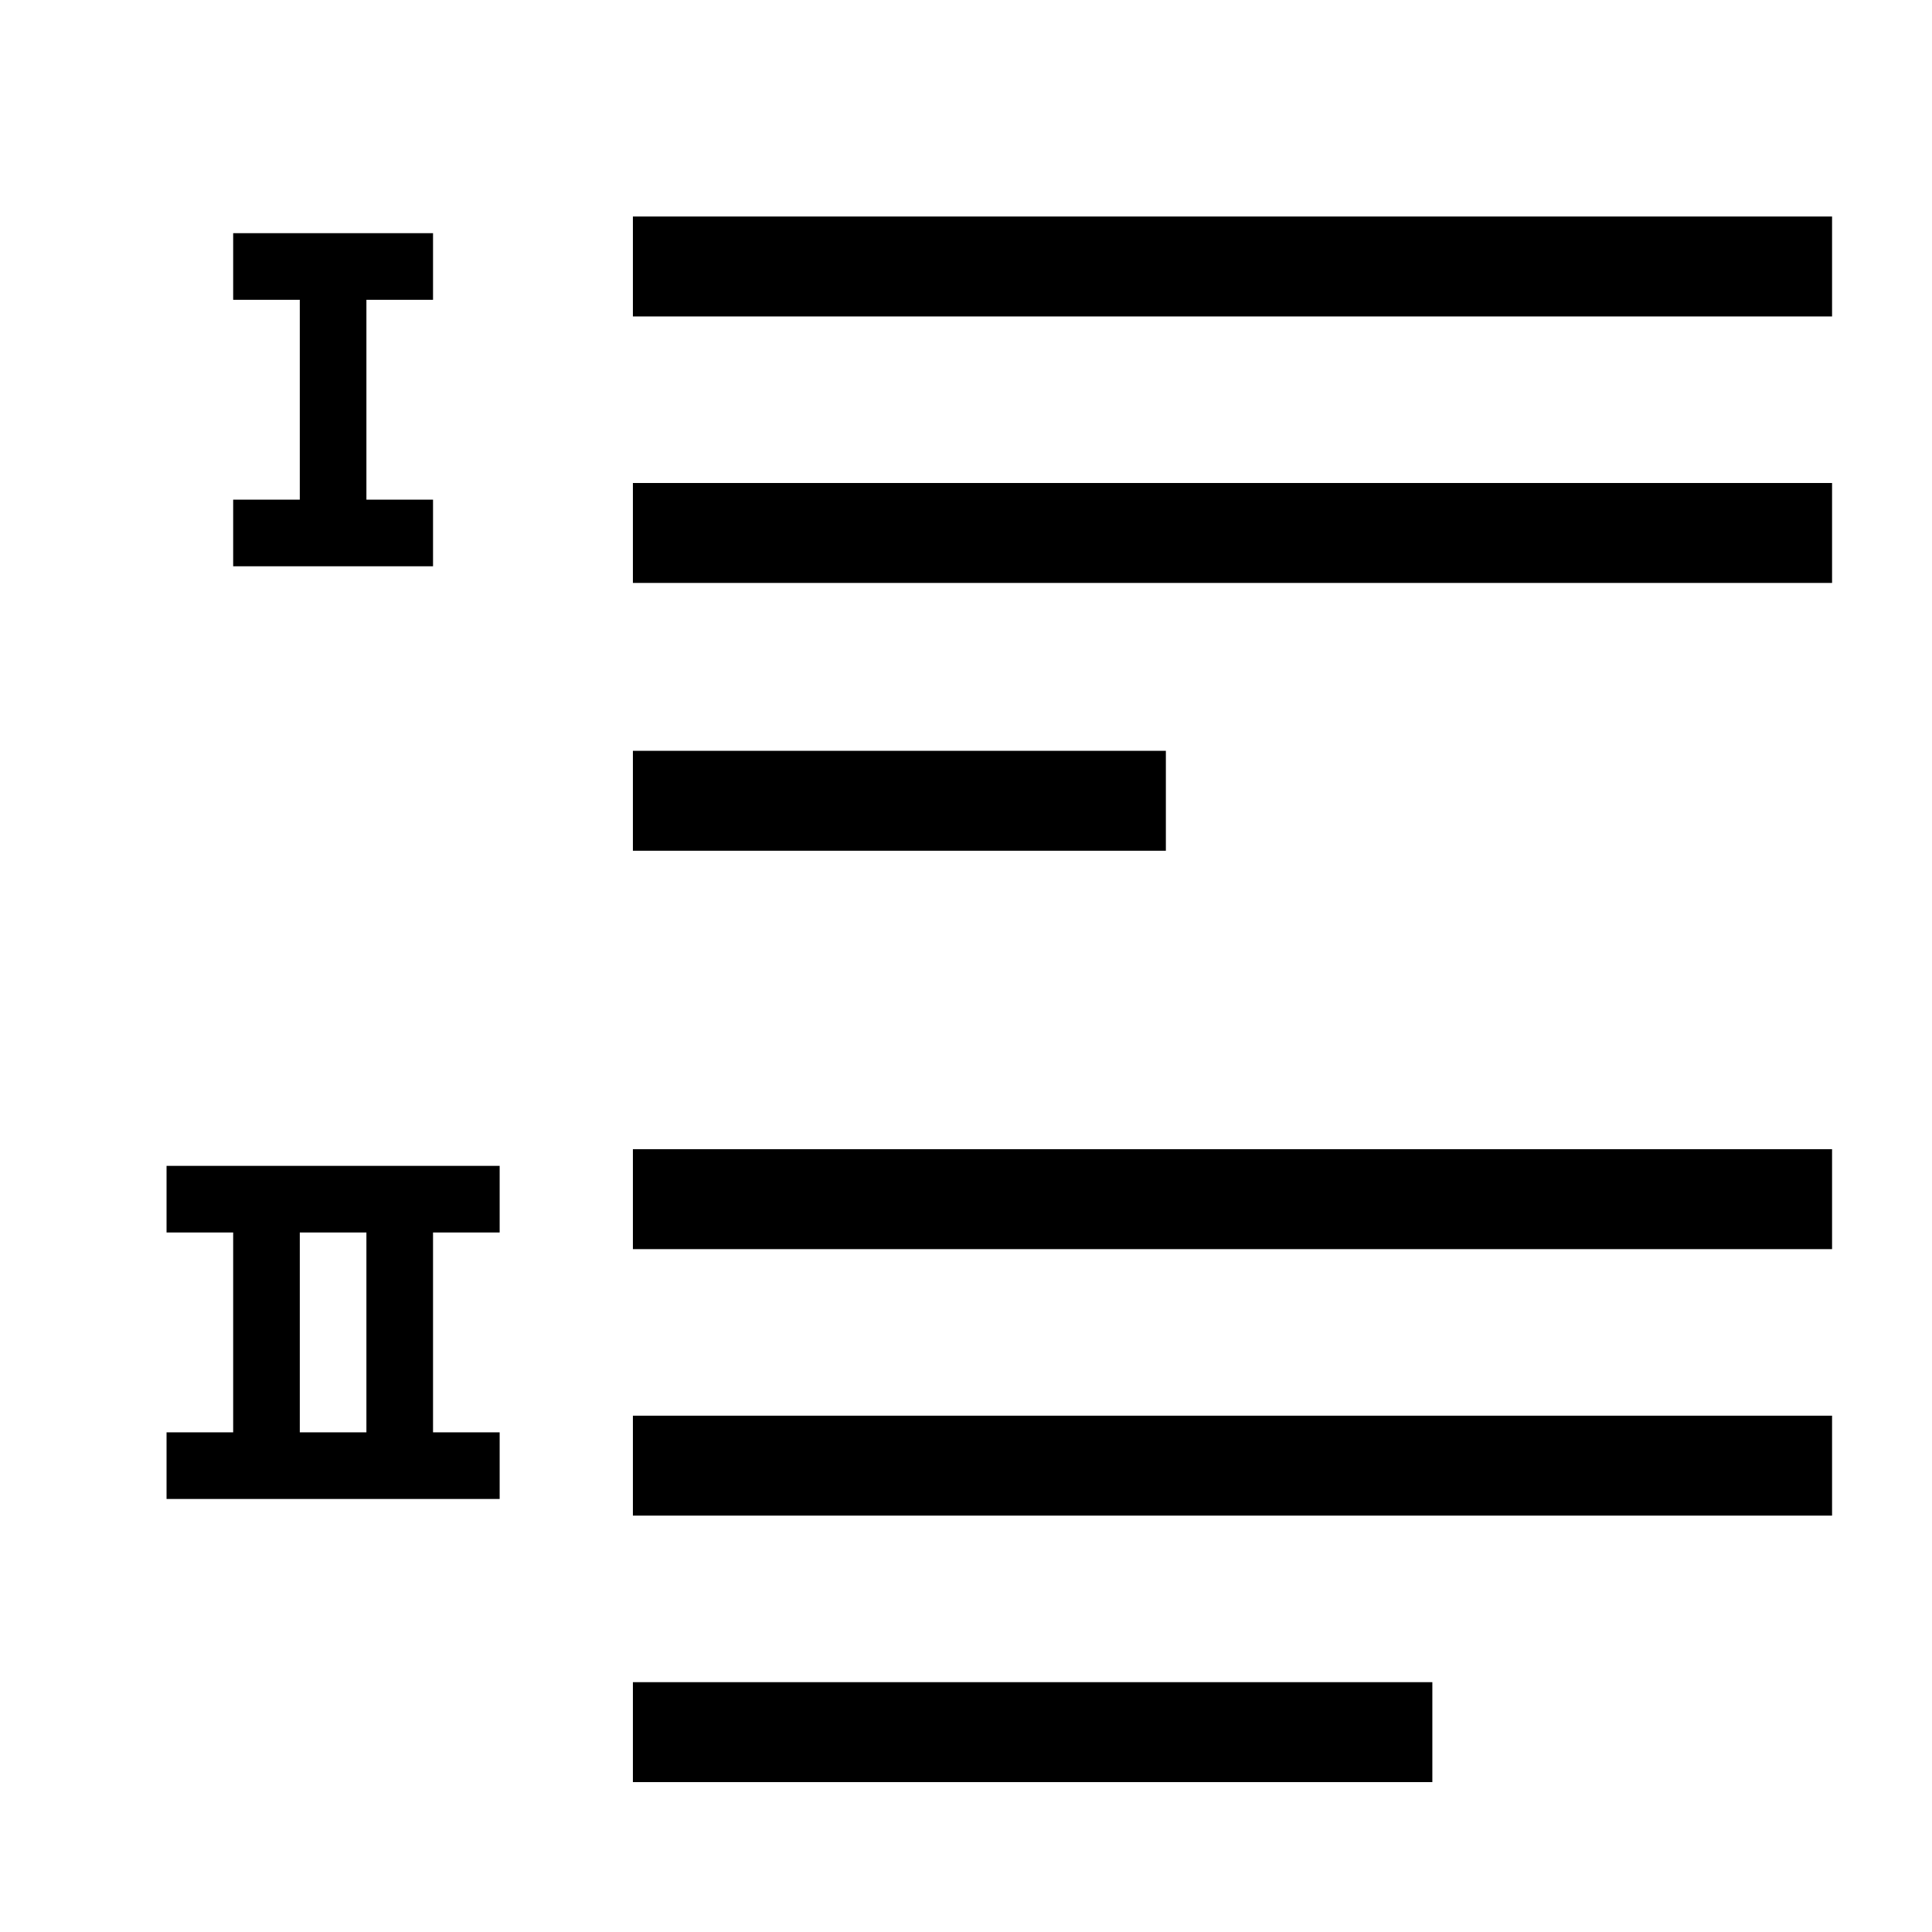 <?xml version="1.0" encoding="UTF-8"?>
<!DOCTYPE svg PUBLIC "-//W3C//DTD SVG 1.1//EN" "http://www.w3.org/Graphics/SVG/1.1/DTD/svg11.dtd">
<svg xmlns="http://www.w3.org/2000/svg" xml:space="preserve" width="580px" height="580px" shape-rendering="geometricPrecision" text-rendering="geometricPrecision" image-rendering="optimizeQuality" fill-rule="nonzero" clip-rule="nonzero" viewBox="0 0 5800 5800" xmlns:xlink="http://www.w3.org/1999/xlink">
	<title>list_style_roman icon</title>
	<desc>list_style_roman icon from the IconExperience.com I-Collection. Copyright by INCORS GmbH (www.incors.com).</desc>
		<path id="curve29"  d="M1900 5050l2400 0 0 300 -2400 0 0 -300zm0 -800l3600 0 0 300 -3600 0 0 -300zm0 -800l3600 0 0 300 -3600 0 0 -300zm0 -1196l1600 0 0 300 -1600 0 0 -300zm0 -804l3600 0 0 300 -3600 0 0 -300zm0 -800l3600 0 0 300 -3600 0 0 -300z"/>
	<path id="curve28"  d="M1300 3700l0 600 200 0 0 200 -1000 0 0 -200 200 0 0 -600 -200 0 0 -200 1000 0 0 200 -200 0zm-600 -3000l600 0 0 200 -200 0 0 600 200 0 0 200 -600 0 0 -200 200 0 0 -600 -200 0 0 -200zm200 3000l0 600 200 0 0 -600 -200 0z"/>
</svg>